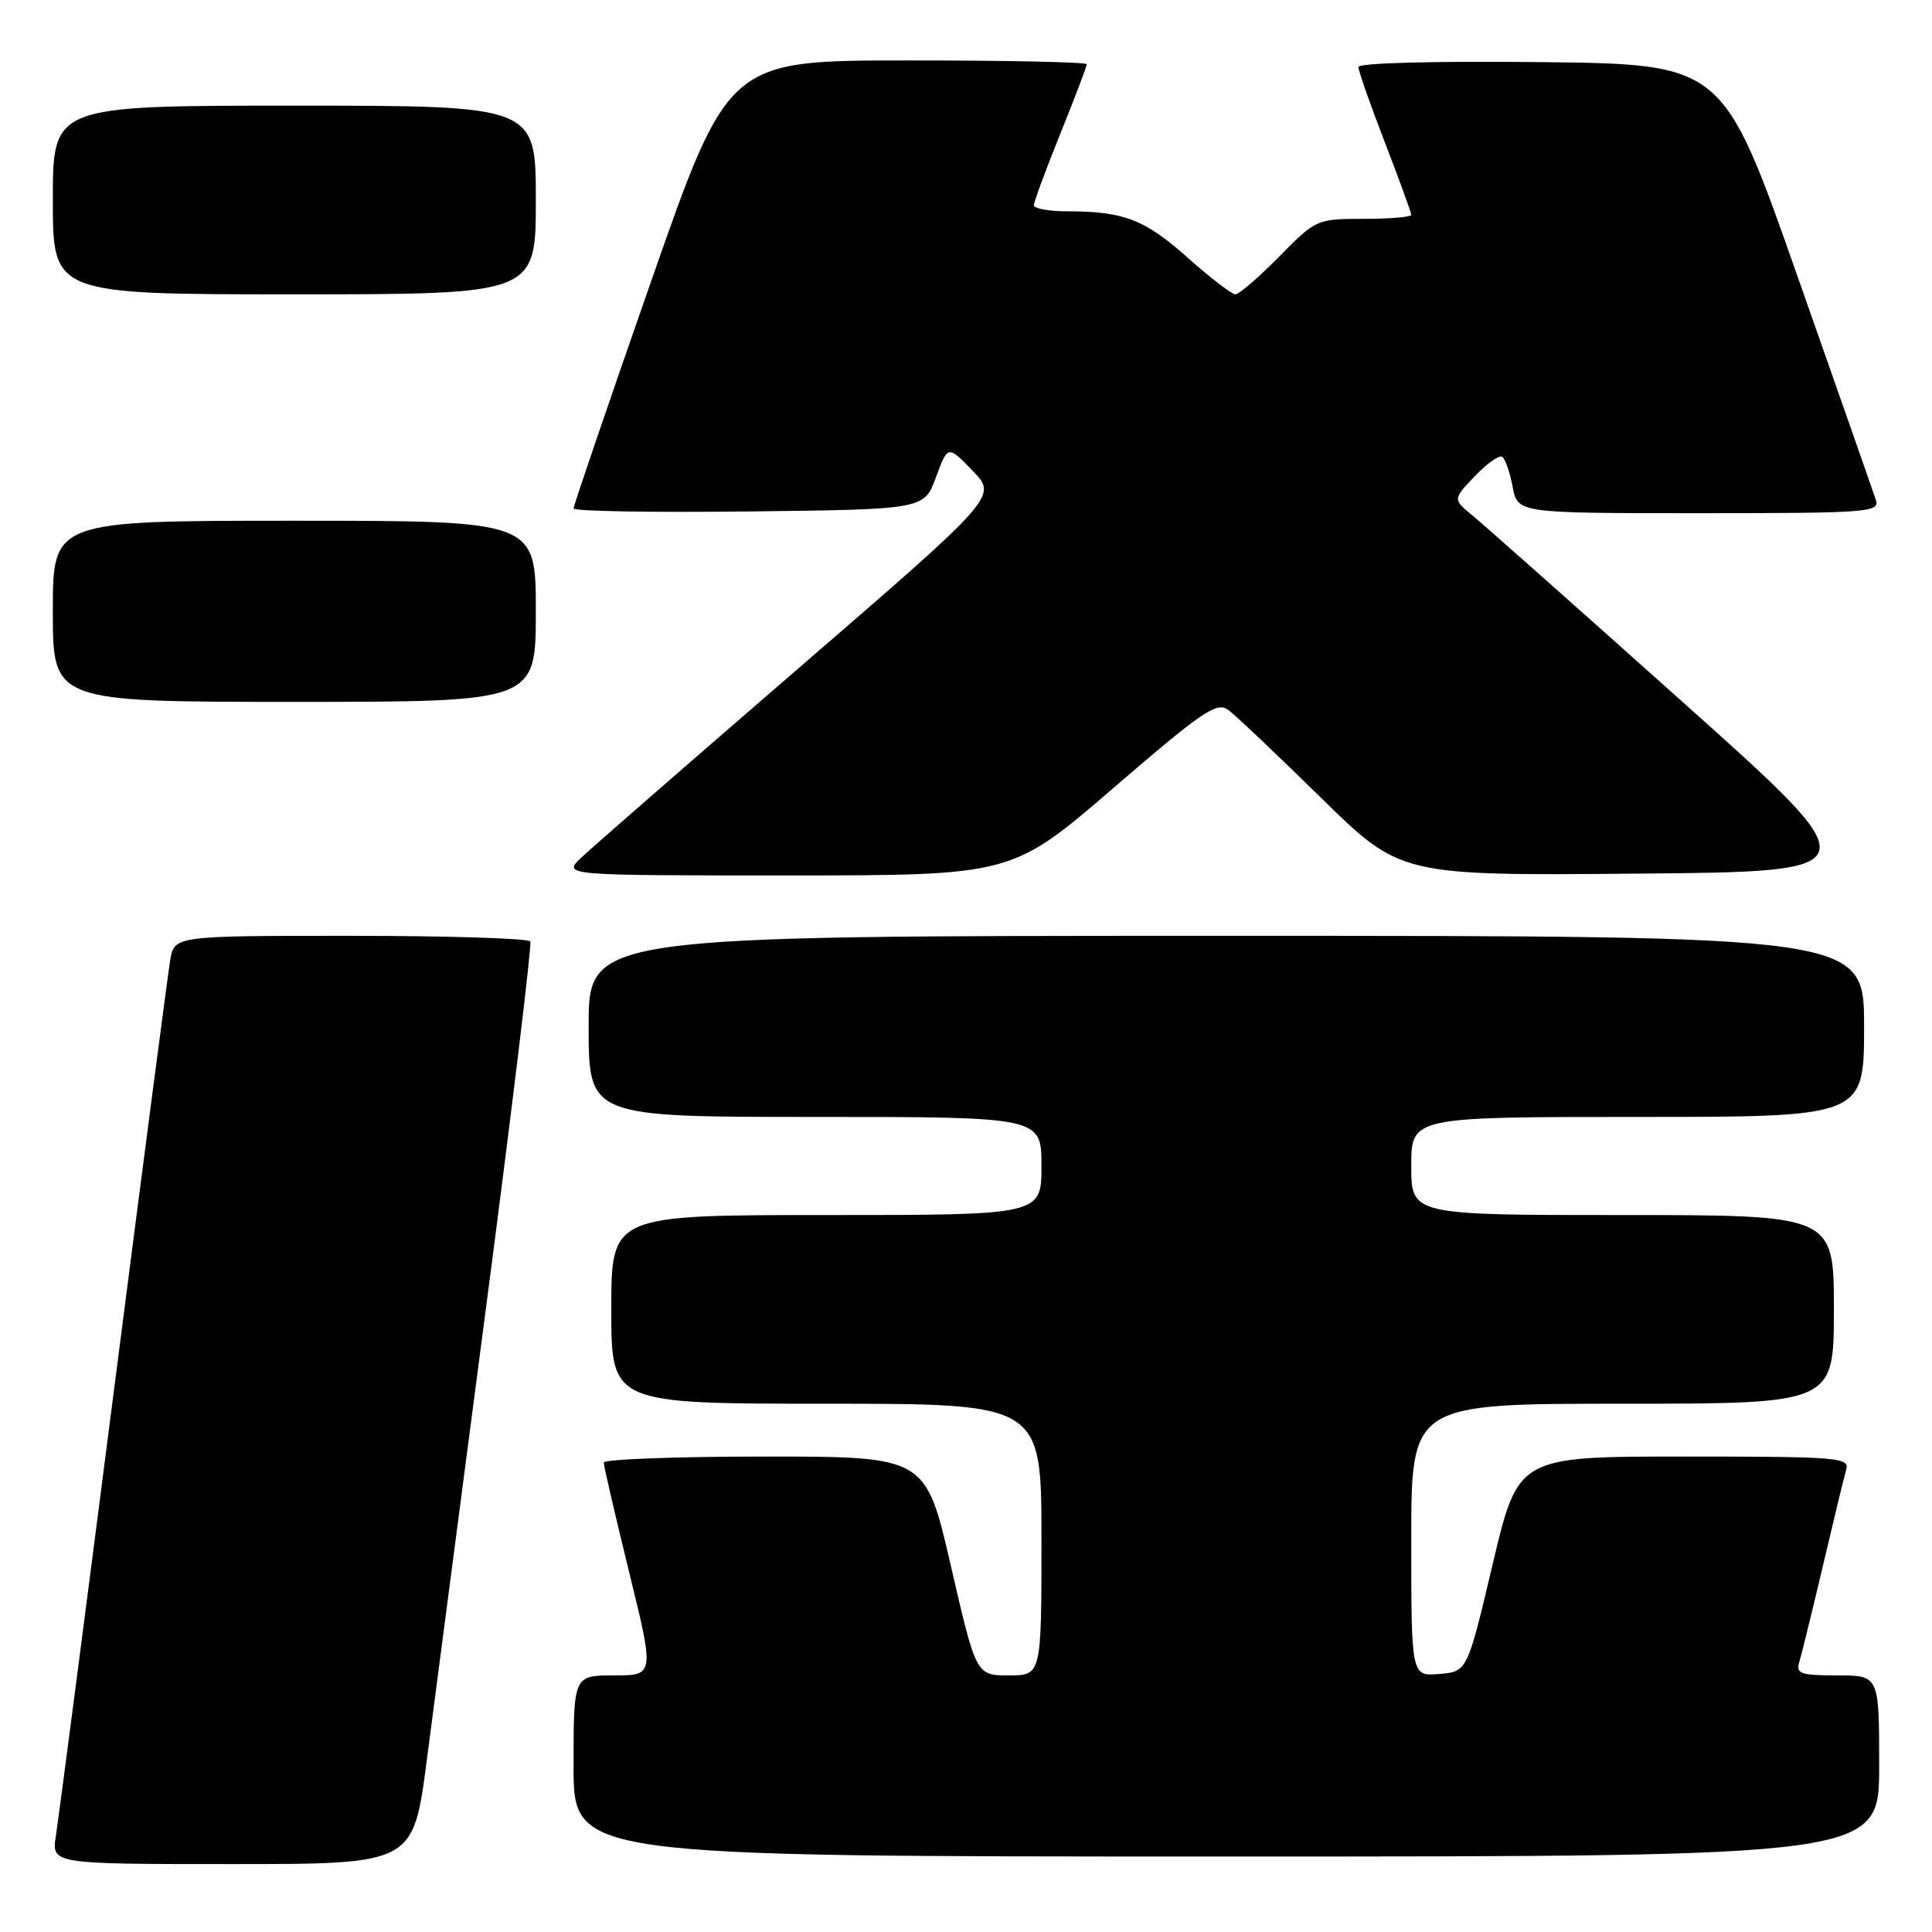 <?xml version="1.0" encoding="UTF-8" standalone="no"?>
<!DOCTYPE svg PUBLIC "-//W3C//DTD SVG 1.1//EN" "http://www.w3.org/Graphics/SVG/1.1/DTD/svg11.dtd" >
<svg xmlns="http://www.w3.org/2000/svg" xmlns:xlink="http://www.w3.org/1999/xlink" version="1.1" viewBox="0 0 256 256">
 <g >
 <path fill="currentColor"
d=" M 56.55 233.25 C 57.54 225.69 61.12 198.35 64.50 172.50 C 67.89 146.65 70.48 125.16 70.27 124.75 C 70.06 124.34 59.35 124.00 46.49 124.00 C 23.09 124.00 23.09 124.00 22.55 127.25 C 22.25 129.04 18.85 155.02 15.00 185.00 C 11.15 214.98 7.73 241.19 7.41 243.25 C 6.82 247.00 6.82 247.00 30.79 247.00 C 54.76 247.00 54.76 247.00 56.55 233.25 Z  M 249.00 234.00 C 249.00 222.00 249.00 222.00 243.43 222.00 C 238.59 222.00 237.94 221.77 238.41 220.25 C 238.70 219.29 240.11 213.55 241.54 207.50 C 242.96 201.45 244.35 195.71 244.63 194.75 C 245.10 193.12 243.61 193.00 223.15 193.00 C 201.16 193.00 201.16 193.00 197.79 207.25 C 194.42 221.50 194.42 221.50 190.71 221.81 C 187.00 222.12 187.00 222.12 187.00 204.06 C 187.00 186.00 187.00 186.00 215.00 186.00 C 243.00 186.00 243.00 186.00 243.00 173.50 C 243.00 161.00 243.00 161.00 215.00 161.00 C 187.00 161.00 187.00 161.00 187.00 154.50 C 187.00 148.00 187.00 148.00 217.00 148.00 C 247.00 148.00 247.00 148.00 247.00 136.00 C 247.00 124.00 247.00 124.00 162.50 124.00 C 78.00 124.00 78.00 124.00 78.00 136.00 C 78.00 148.00 78.00 148.00 108.00 148.00 C 138.00 148.00 138.00 148.00 138.00 154.50 C 138.00 161.00 138.00 161.00 109.50 161.00 C 81.00 161.00 81.00 161.00 81.00 173.50 C 81.00 186.00 81.00 186.00 109.50 186.00 C 138.00 186.00 138.00 186.00 138.00 204.00 C 138.00 222.00 138.00 222.00 133.67 222.00 C 129.34 222.00 129.34 222.00 126.00 207.50 C 122.66 193.00 122.66 193.00 101.33 193.00 C 89.60 193.00 80.00 193.36 80.00 193.80 C 80.00 194.24 81.51 200.76 83.36 208.30 C 86.72 222.00 86.72 222.00 81.36 222.00 C 76.00 222.00 76.00 222.00 76.00 234.00 C 76.00 246.00 76.00 246.00 162.50 246.00 C 249.00 246.00 249.00 246.00 249.00 234.00 Z  M 147.56 104.39 C 159.42 94.17 161.24 92.94 162.77 94.08 C 163.72 94.79 169.24 100.02 175.03 105.70 C 185.56 116.03 185.56 116.03 216.84 115.76 C 248.11 115.50 248.11 115.50 222.94 93.00 C 209.10 80.62 196.59 69.52 195.14 68.33 C 192.50 66.16 192.50 66.16 195.40 63.12 C 197.00 61.44 198.64 60.28 199.04 60.52 C 199.44 60.77 200.07 62.56 200.43 64.49 C 201.09 68.00 201.09 68.00 225.11 68.00 C 247.54 68.00 249.10 67.88 248.56 66.25 C 248.25 65.29 243.56 51.90 238.14 36.50 C 228.30 8.50 228.30 8.50 204.15 8.23 C 189.97 8.08 180.00 8.34 180.00 8.88 C 180.00 9.39 181.57 13.88 183.50 18.86 C 185.42 23.85 187.00 28.17 187.00 28.46 C 187.00 28.76 184.17 29.00 180.71 29.00 C 174.49 29.00 174.37 29.05 169.50 34.00 C 166.79 36.75 164.18 39.00 163.70 39.00 C 163.22 39.00 160.35 36.80 157.33 34.11 C 151.68 29.07 148.89 28.00 141.38 28.00 C 138.97 28.00 137.00 27.64 137.00 27.19 C 137.00 26.75 138.57 22.48 140.50 17.71 C 142.43 12.93 144.00 8.80 144.00 8.51 C 144.00 8.23 133.31 8.00 120.25 8.01 C 96.50 8.01 96.50 8.01 86.25 37.35 C 80.61 53.49 76.00 67.00 76.00 67.37 C 76.00 67.74 86.45 67.92 99.22 67.77 C 122.44 67.50 122.44 67.50 124.02 63.24 C 125.59 58.98 125.59 58.98 128.88 62.38 C 132.17 65.77 132.17 65.77 105.84 88.52 C 91.35 101.04 78.39 112.34 77.02 113.64 C 74.55 116.00 74.55 116.00 104.32 116.00 C 134.09 116.00 134.09 116.00 147.56 104.39 Z  M 71.00 81.00 C 71.00 69.00 71.00 69.00 39.00 69.00 C 7.00 69.00 7.00 69.00 7.00 81.00 C 7.00 93.00 7.00 93.00 39.00 93.00 C 71.00 93.00 71.00 93.00 71.00 81.00 Z  M 71.00 26.50 C 71.00 14.00 71.00 14.00 39.00 14.00 C 7.00 14.00 7.00 14.00 7.00 26.50 C 7.00 39.00 7.00 39.00 39.00 39.00 C 71.00 39.00 71.00 39.00 71.00 26.50 Z "/>
</g>
</svg>